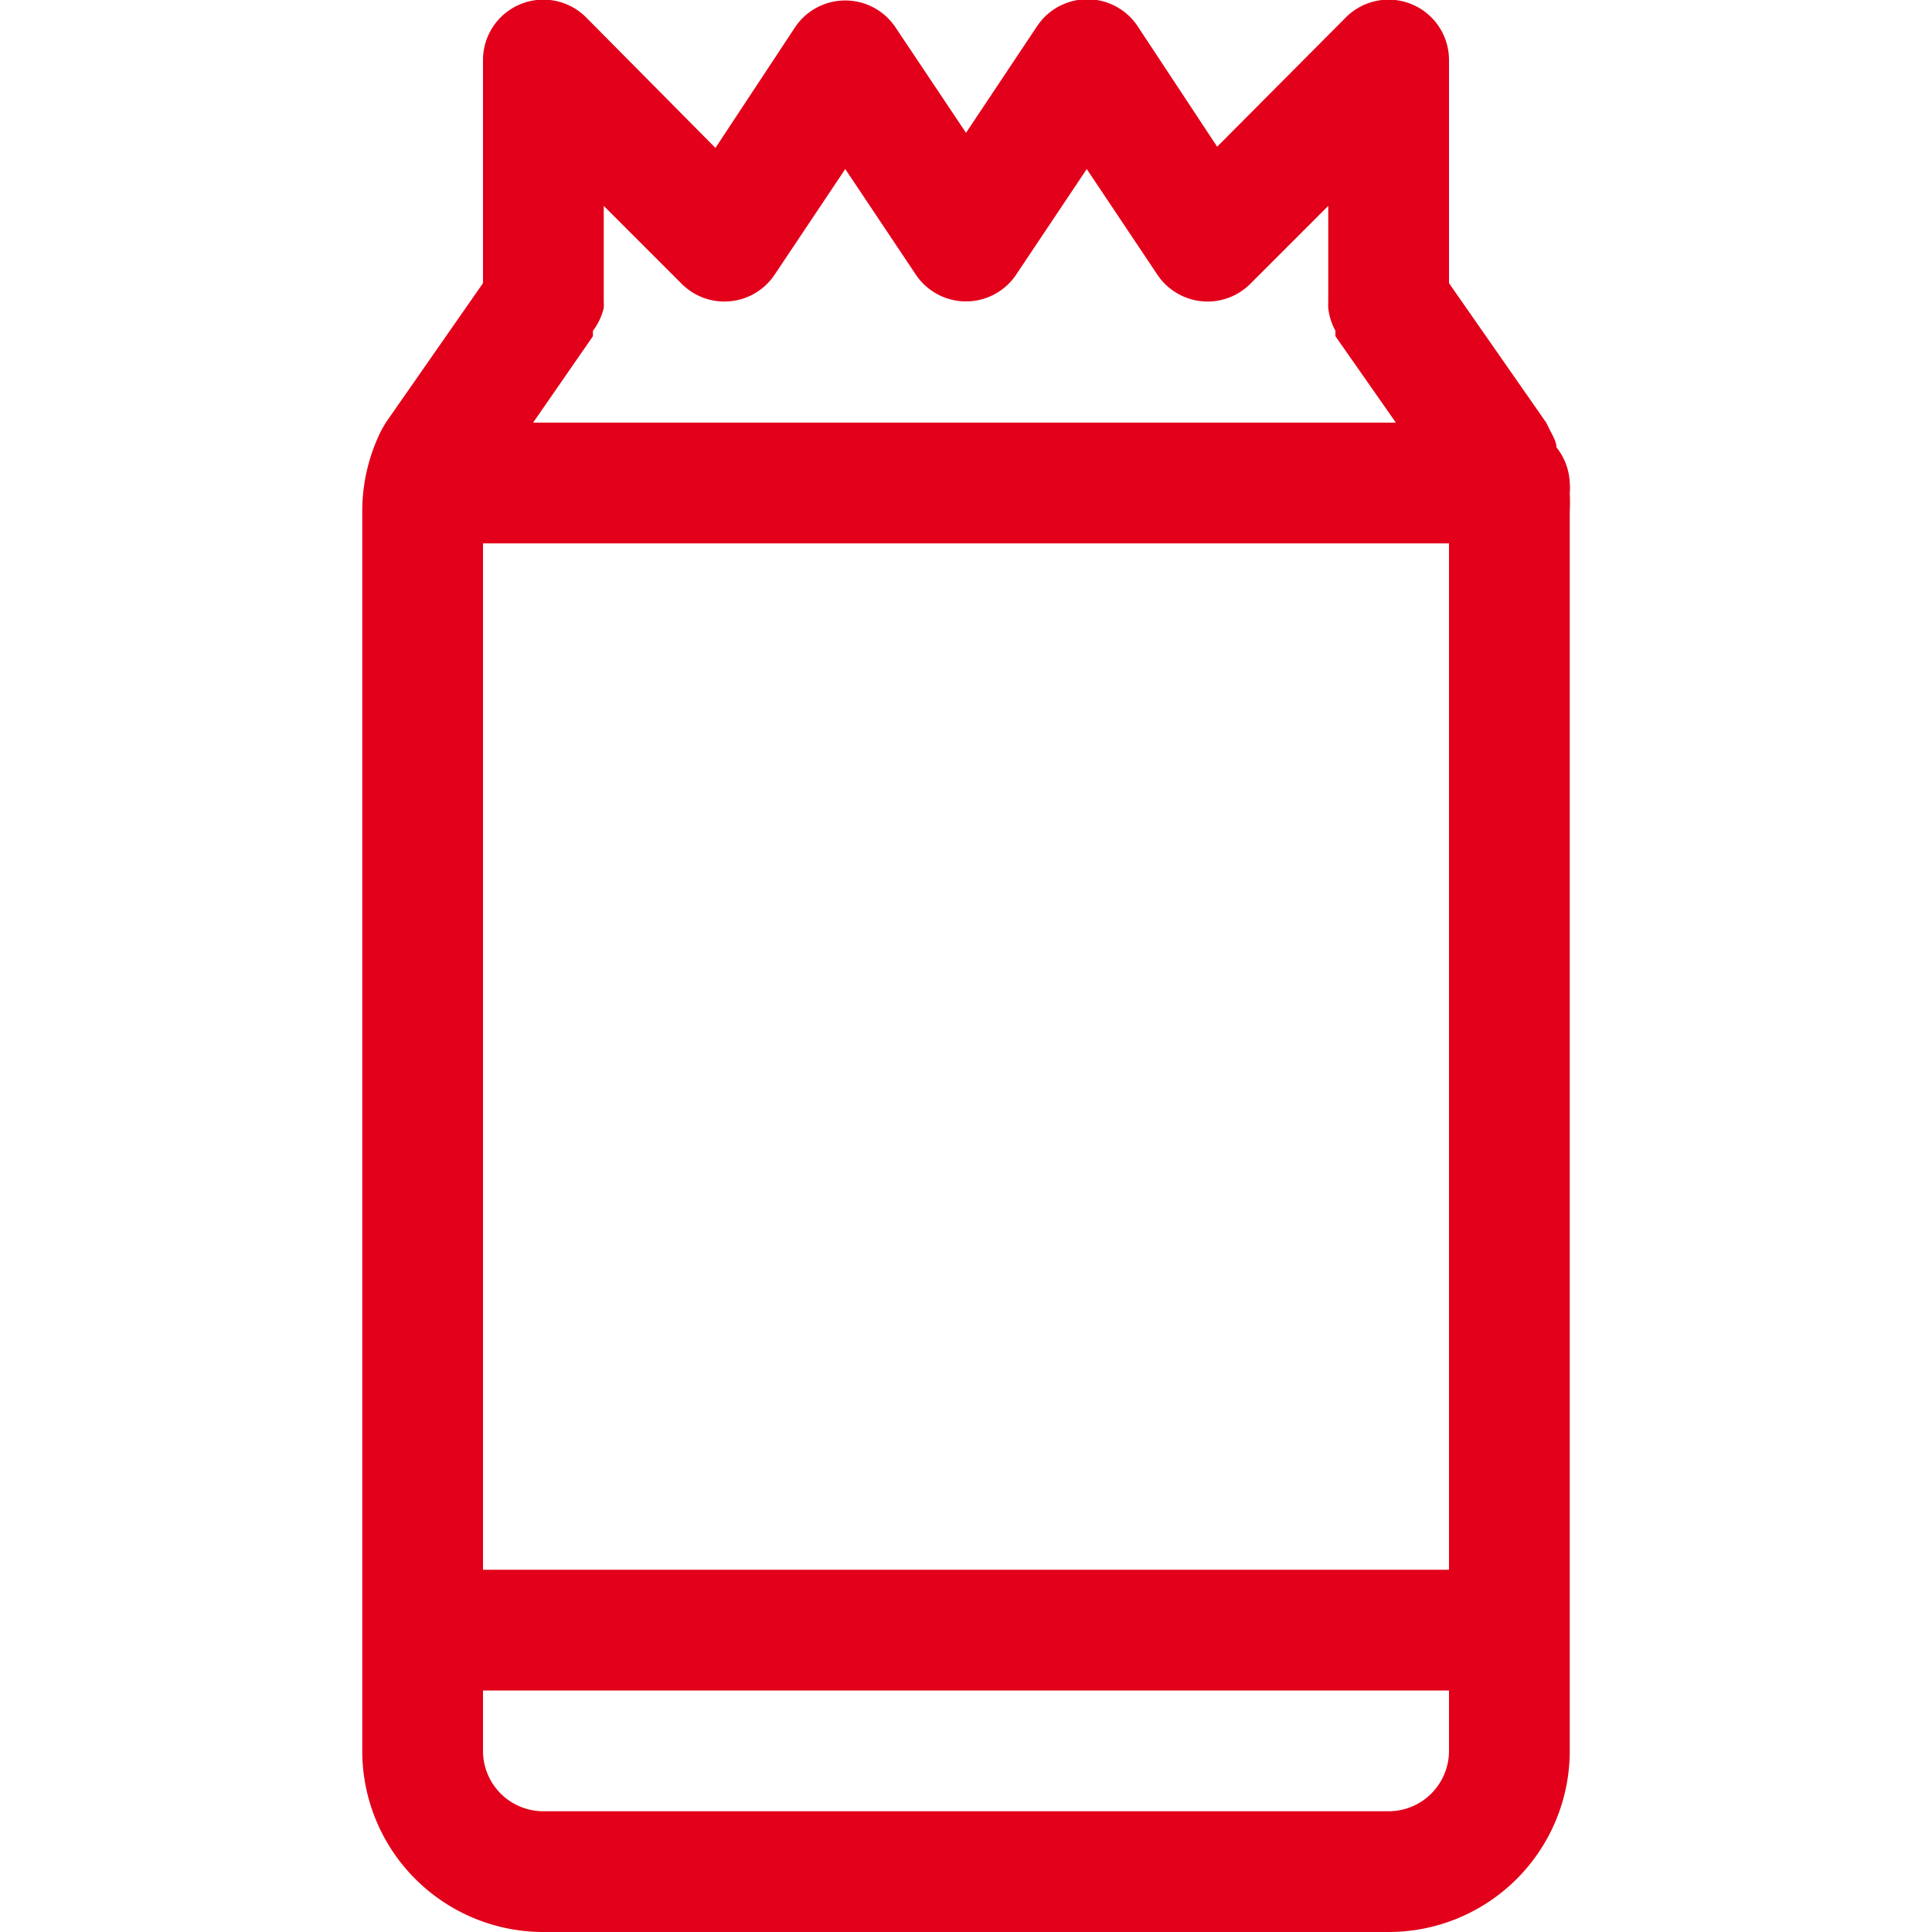 <svg id="Icons" xmlns="http://www.w3.org/2000/svg" width="32" height="32" viewBox="0 0 32 32"><title>food--2</title><g id="Food_2" data-name="Food 2"><path d="M26,8a1,1,0,0,0-.22-.59c0-.09-.06-.19-.1-.27L25.61,7,24,4.69V1A1,1,0,0,0,22.29.29L20.16,2.43l-1.32-2a1,1,0,0,0-1.66,0L16,2.2,14.83.45a1,1,0,0,0-1.66,0l-1.32,2L9.71.29A1,1,0,0,0,8,1V4.69L6.39,7l-.07.12A3,3,0,0,0,6,8.47V29a3,3,0,0,0,3,3H23a3,3,0,0,0,3-3V8.47a3,3,0,0,0,0-.3A1,1,0,0,0,26,8ZM9.82,5.57a.94.94,0,0,0,0-.09A1,1,0,0,0,10,5.1.93.93,0,0,0,10,5V3.41l1.29,1.29a1,1,0,0,0,1.54-.15L14,2.8l1.17,1.75a1,1,0,0,0,1.66,0L18,2.8l1.17,1.75a1,1,0,0,0,1.54.15L22,3.41V5a.93.93,0,0,0,0,.1,1,1,0,0,0,.12.38.93.93,0,0,0,0,.09l1,1.43H8.83ZM24,29a1,1,0,0,1-1,1H9a1,1,0,0,1-1-1V28H24Zm0-3H8V9H24Z" style="fill:#e2001a"/></g></svg>